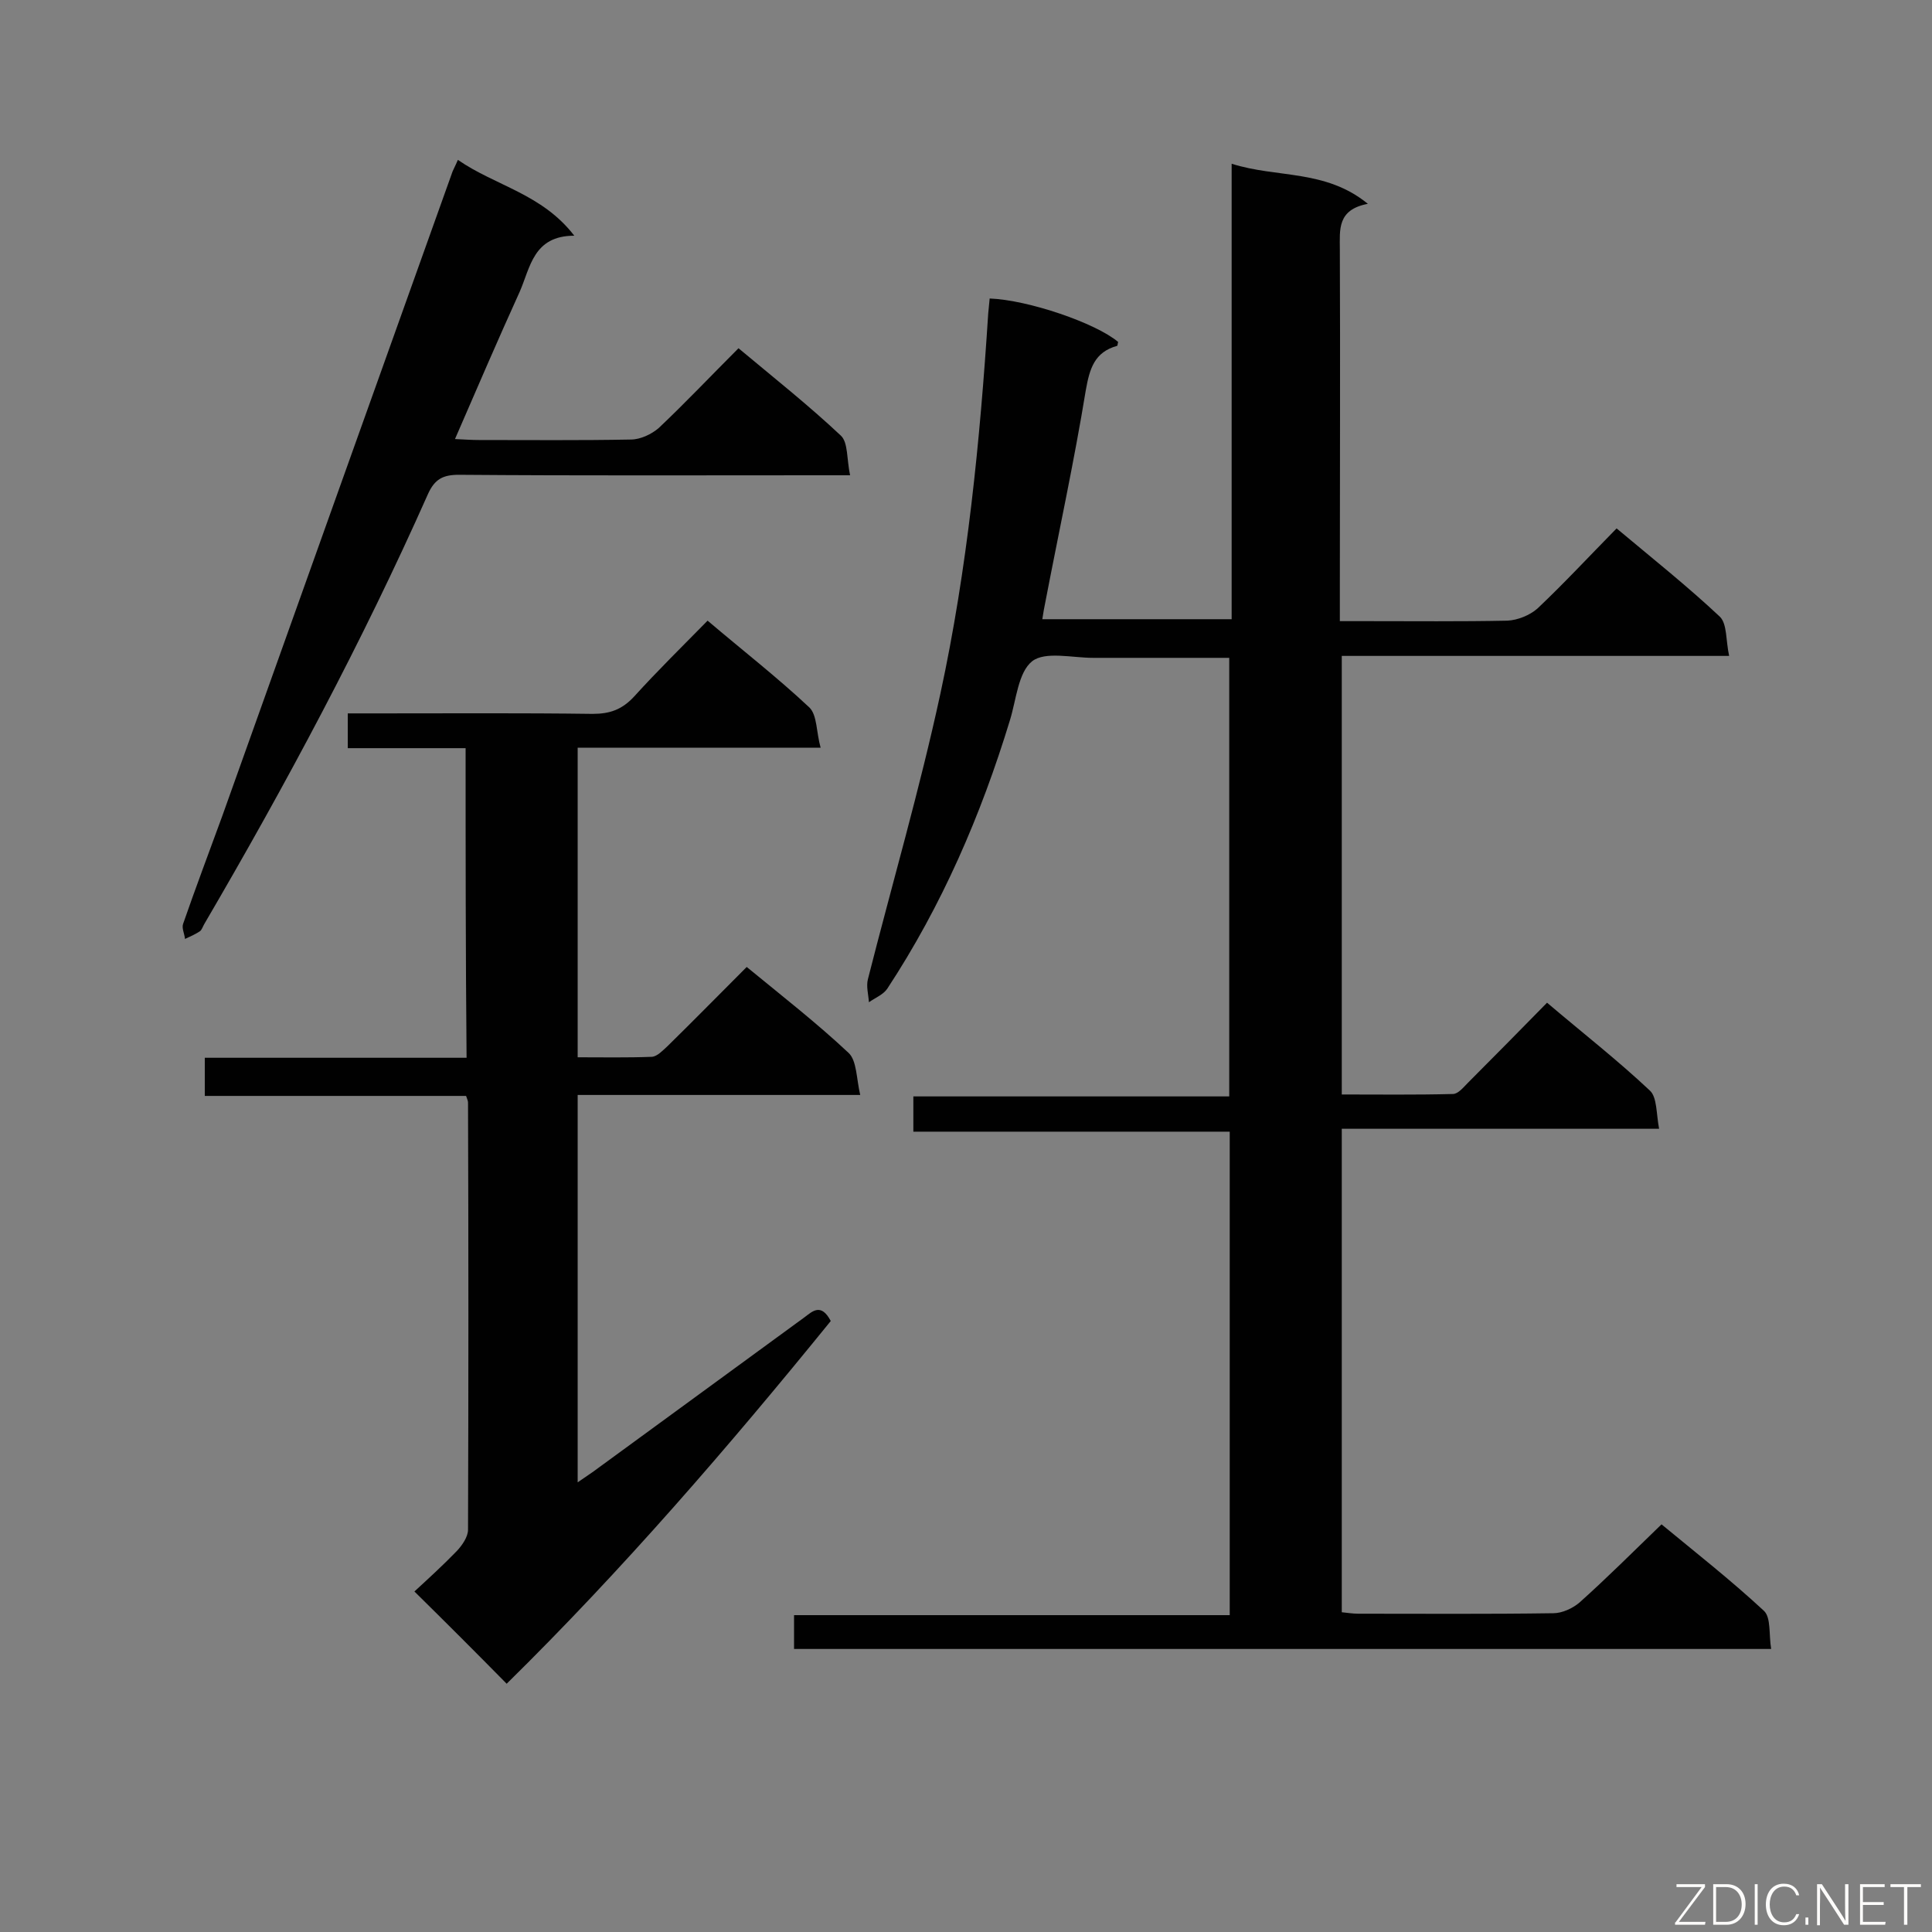 <svg enable-background="new 0 0 400 400" viewBox="0 0 400 400" xmlns="http://www.w3.org/2000/svg"><rect x="0" y="0" width="400" height="400" fill="#808080" stroke="none"/><path d="m344 315.6c6.9 5.7 14.3 11.5 21.2 17.9 1.5 1.4 1 4.9 1.5 7.9-67.8 0-134.9 0-202.3 0 0-2.1 0-4.3 0-7h90.2c0-33.6 0-66.6 0-100.1-21.7 0-43.4 0-65.5 0 0-2.7 0-4.8 0-7.3h65.4c0-30.3 0-60.3 0-90.8-9.5 0-18.9 0-28.2 0-4.3 0-9.9-1.4-12.6.7-2.9 2.3-3.3 8-4.6 12.2-6 19.7-14.1 38.4-25.4 55.6-.8 1.2-2.5 1.9-3.8 2.8-.1-1.6-.6-3.3-.2-4.8 5-19.7 10.7-39.2 15-59.1 5.6-25.9 8.2-52.3 9.9-78.7.1-1 .2-2.1.3-3.1 8 .3 22 5.1 26.6 9-.1.3-.1.7-.2.8-4.7 1.3-5.7 4.7-6.5 9.2-2.4 14.7-5.6 29.4-8.4 44-.2 1-.4 2-.6 3.4h39.2c0-31.3 0-62.4 0-94.3 9.4 3 19.4 1.1 28.2 8.3-6.4 1.2-5.8 5.4-5.8 9.4.1 23.6 0 47.3 0 70.9v6.1h5.5c9.7 0 19.5.1 29.2-.1 2.1-.1 4.6-1.1 6.2-2.5 5.5-5.2 10.7-10.8 16.4-16.6 7.4 6.2 14.7 12 21.4 18.3 1.5 1.5 1.2 4.9 1.9 8.1-27.1 0-53.5 0-80.2 0v90.8c7.6 0 15.3.1 23-.1 1.1 0 2.2-1.4 3.1-2.3 5.4-5.4 10.7-10.8 16.4-16.6 7.3 6.2 14.6 11.9 21.3 18.2 1.5 1.4 1.3 4.8 1.9 7.9-22.4 0-43.9 0-65.7 0v100.1c1.1.1 2.2.3 3.4.3 13.5 0 26.9.1 40.4-.1 1.8 0 4-1 5.4-2.2 5.6-5 11.1-10.5 17-16.2z" fill="#010101"/><path d="m96.4 154.9c-8.3 0-16.2 0-24.4 0 0-2.4 0-4.5 0-7.2h6.7c14.7 0 29.3-.1 44 .1 3.6 0 6.1-.9 8.6-3.6 4.8-5.3 9.9-10.3 15.2-15.7 7.3 6.2 14.5 11.8 21.1 18 1.6 1.6 1.4 5.1 2.3 8.3-17.3 0-33.6 0-50.3 0v64.1c5.1 0 10.3.1 15.4-.1 1.1-.1 2.2-1.3 3.2-2.2 5.4-5.3 10.7-10.7 16.4-16.4 7.3 6 14.5 11.6 21.1 17.8 1.7 1.6 1.6 5.3 2.4 8.7-20.1 0-39.2 0-58.5 0v80.2c1.7-1.2 3-2 4.3-3 14.2-10.4 28.5-20.8 42.7-31.2 1.6-1.2 3.4-3 5.4.8-21.1 26-43.2 51.6-67.1 75.1-6.4-6.5-12.5-12.6-19.1-19.1 2.6-2.4 5.8-5.3 8.8-8.4 1.1-1.2 2.3-2.9 2.3-4.4.1-29.5.1-58.9 0-88.4 0-.3-.1-.6-.4-1.4-17.8 0-35.8 0-54.1 0 0-2.9 0-5.1 0-7.9h54.2c-.2-21.5-.2-42.5-.2-64.1z" fill="#010101"/><path d="m94.8 33.1c7.8 5.4 17.4 7 24.1 15.7-8.5 0-9.1 6.6-11.3 11.6-4.5 9.9-8.8 19.9-13.4 30.5 2 .1 3.5.2 5 .2 10.5 0 20.9.1 31.4-.1 2 0 4.3-1.1 5.8-2.4 5.5-5.2 10.8-10.8 16.5-16.5 7.3 6.1 14.5 11.8 21.2 18.1 1.5 1.4 1.2 4.9 1.9 8.2-2.4 0-4 0-5.6 0-25.1 0-50.3.1-75.4-.1-3.3 0-5 .9-6.4 4-13.6 30.6-29.4 60.1-46.3 89-.3.5-.5 1.2-.9 1.5-.9.6-2 1.1-3.1 1.6-.1-1.1-.7-2.2-.4-3.1 2.6-7.5 5.4-14.9 8.1-22.3 15.9-44.6 31.8-89 47.7-133.5.2-.5.5-1 1.1-2.4z" fill="#010101"/><g fill="#fcfbfa"><path d="m346.9 398 5.4-7.3h-5.2v-.6h5.9v.6l-5.4 7.2h5.5l-.1.6h-6.2v-.5z"/><path d="m354.7 390.1h2.8c2.3 0 3.9 1.6 3.9 4.1s-1.6 4.3-3.9 4.3h-2.8zm.6 7.8h2c2.2 0 3.3-1.6 3.3-3.6 0-1.8-1-3.6-3.3-3.6h-2z"/><path d="m363.9 390.1v8.4h-.6v-8.4z"/><path d="m372.5 396.3c-.4 1.3-1.4 2.3-3.2 2.3-2.4 0-3.7-1.9-3.7-4.3 0-2.3 1.2-4.3 3.7-4.3 1.8 0 2.9 1 3.2 2.4h-.6c-.4-1.1-1.1-1.8-2.5-1.8-2.1 0-3 1.9-3 3.7s.9 3.7 3 3.7c1.4 0 2.1-.7 2.5-1.7z"/><path d="m373.8 398.5v-1.5h.6v1.5z"/><path d="m376.2 398.5v-8.4h1c1.3 2 4.4 6.7 4.9 7.6-.1-1.2-.1-2.4-.1-3.8v-3.8h.7v8.4h-.9c-1.2-1.9-4.4-6.8-5-7.7.1 1.1 0 2.3 0 3.9v3.9h-.6z"/><path d="m390 394.4h-4.3v3.5h4.7l-.1.6h-5.2v-8.4h5.1v.6h-4.5v3.1h4.3z"/><path d="m394.2 390.7h-2.8v-.6h6.3v.6h-2.8v7.8h-.7z"/></g></svg>